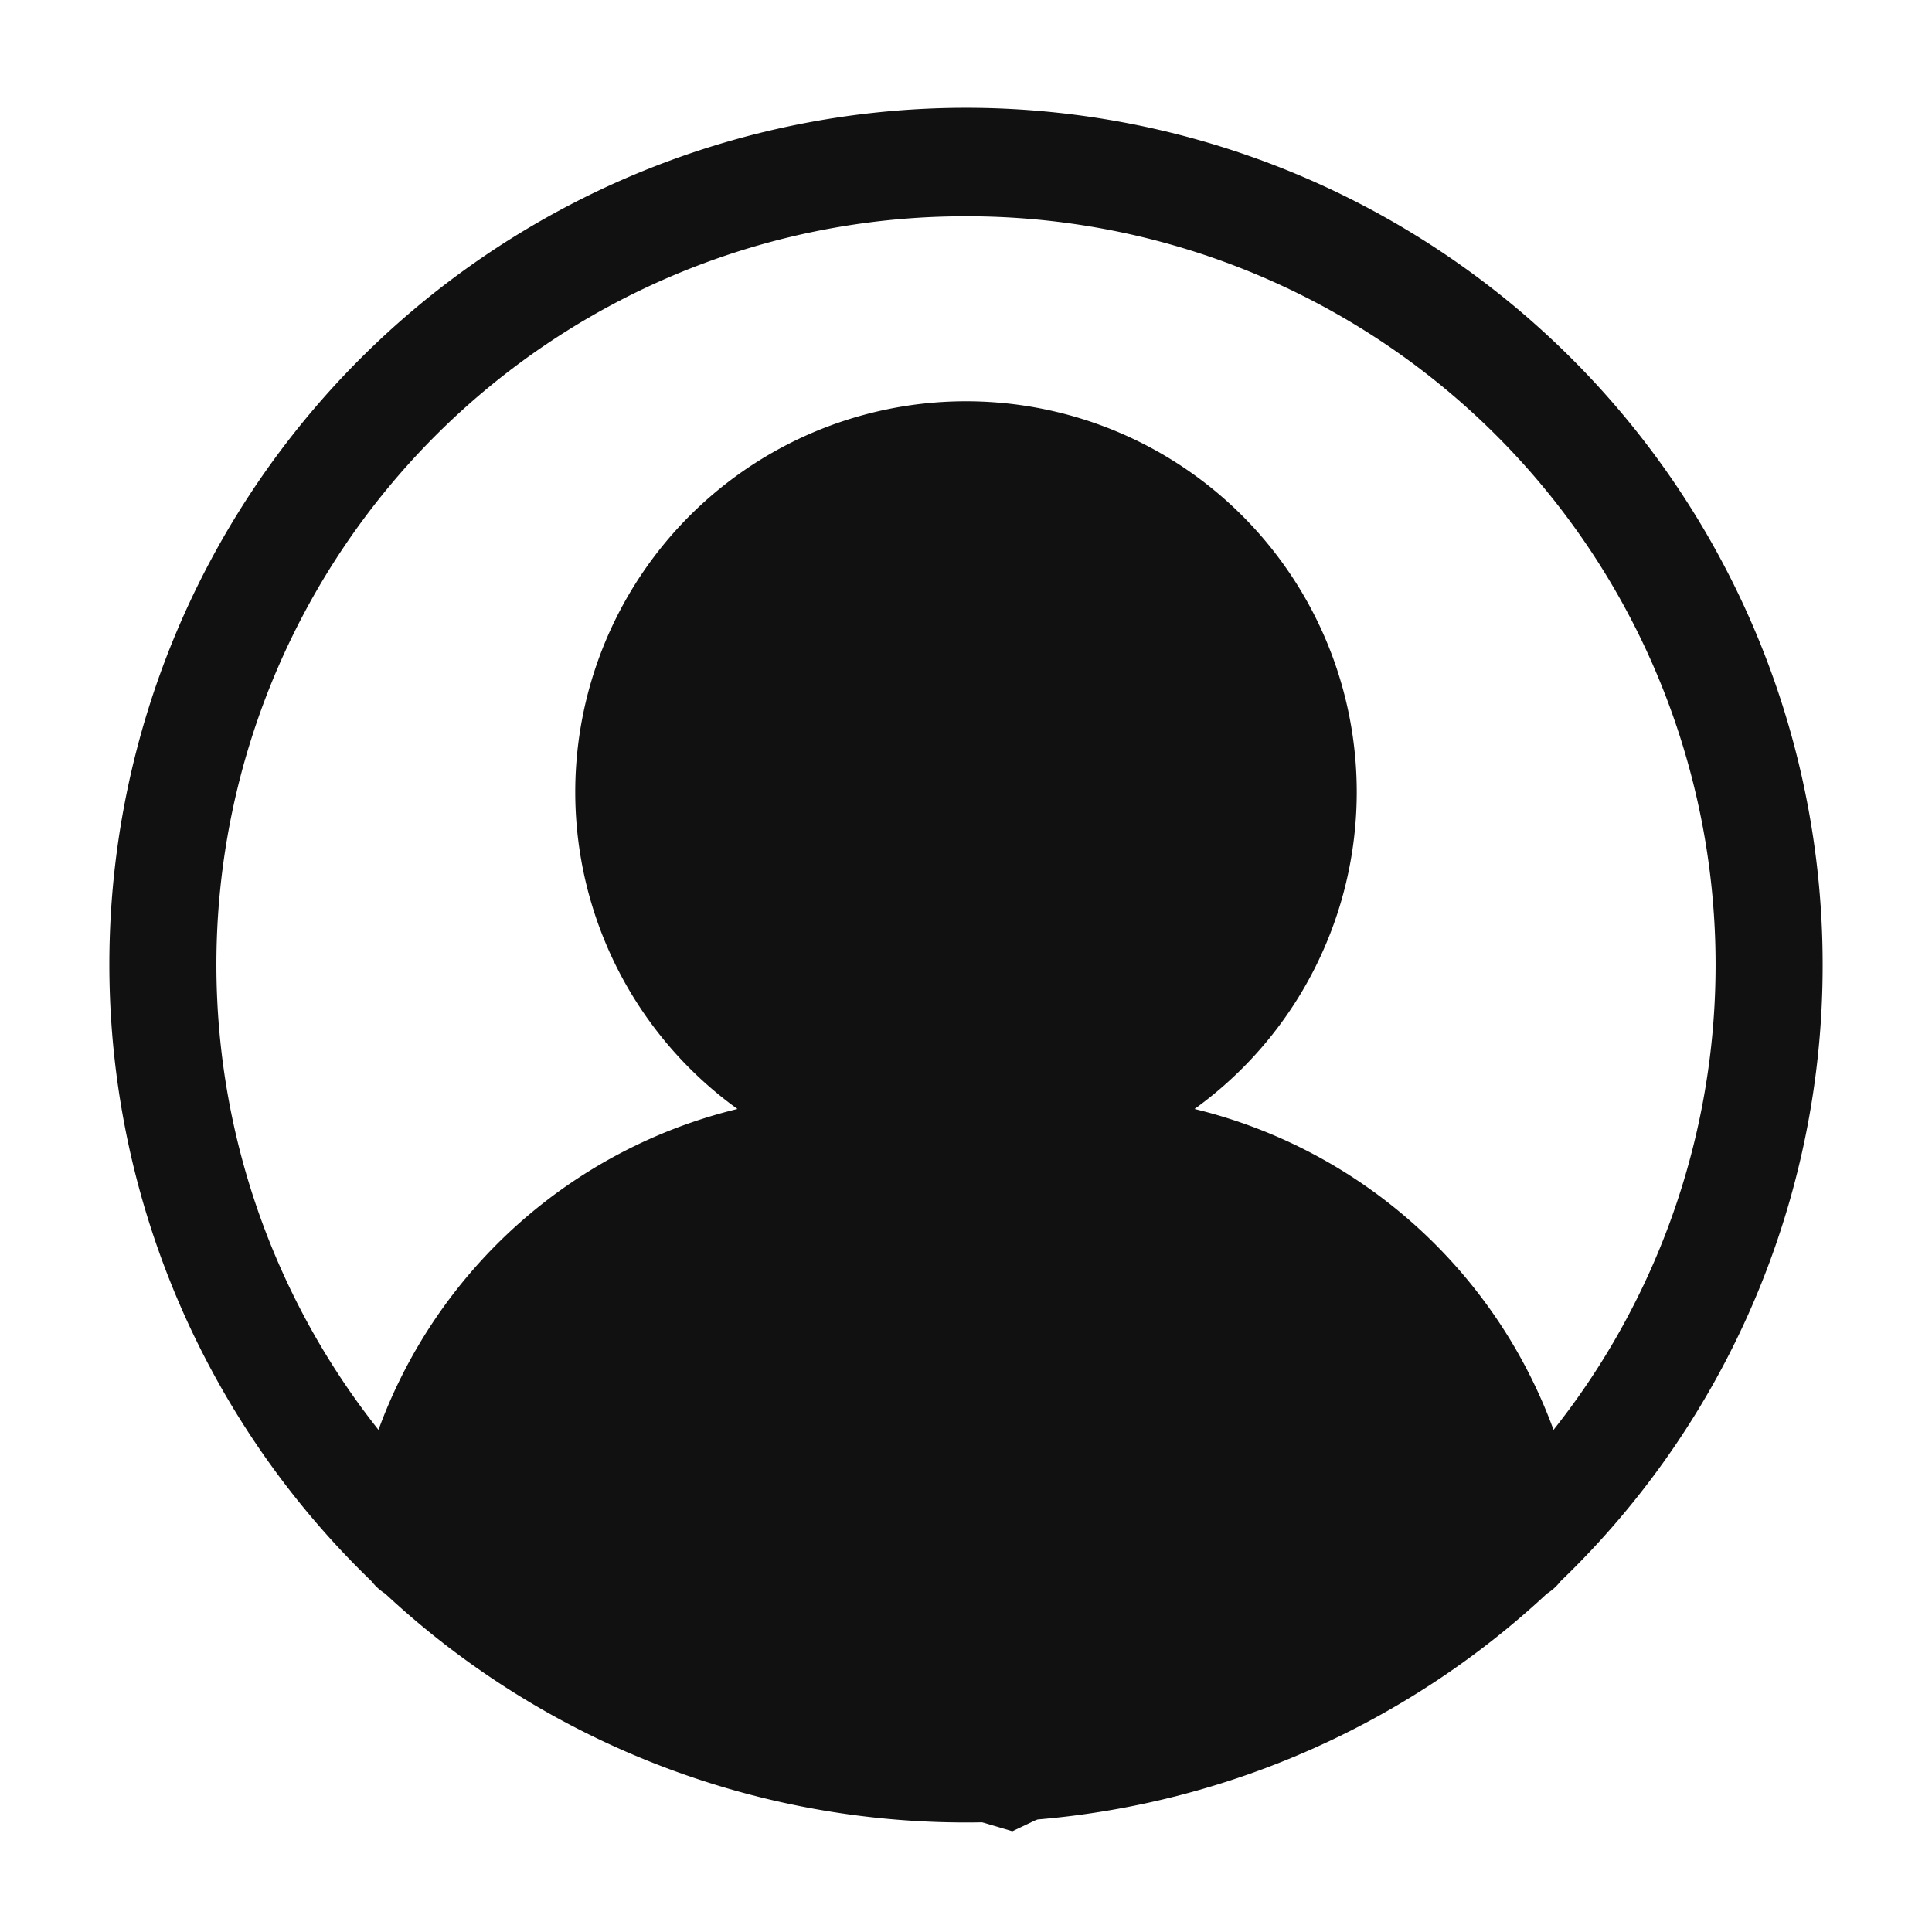 <svg xmlns="http://www.w3.org/2000/svg" width="20" height="20" viewBox="0 0 20 20"><defs><style>.a{fill:none;}.b{fill:#111;}</style></defs><path class="a" d="M0,0H20V20H0Z"/><g transform="translate(1.132 1.131)"><path class="b" d="M1415.091,51.331a23.887,23.887,0,0,1-1.663-1.836c-.022-.151-.669-2.1-.669-2.1a19.47,19.47,0,0,1,.8-2.009c.086,0,2.137-1.318,2.137-1.318l2.224.108,1.77,1.707.389,1.793-.777,2.636s-1.468.864-1.274.929,2.462,1.015,2.462,1.015l1.49,1.793.345,1.253-.95,1.037-4.448,2.117-4.9-1.447-1.576-1.275v-1.21l1.576-2.117Z" transform="translate(-1407.579 -40.63)"/><path class="b" d="M18.736,9.868A8.868,8.868,0,1,0,3.715,16.239a.541.541,0,0,0,.14.127,8.816,8.816,0,0,0,12.027,0,.541.541,0,0,0,.14-.127A8.836,8.836,0,0,0,18.736,9.868ZM9.868,2.108a7.748,7.748,0,0,1,6.082,12.563,5.285,5.285,0,0,0-3.716-3.322,4.045,4.045,0,1,0-4.732,0,5.285,5.285,0,0,0-3.716,3.322A7.748,7.748,0,0,1,9.868,2.108ZM6.931,8.08a2.936,2.936,0,1,1,2.936,2.931A2.937,2.937,0,0,1,6.931,8.08ZM4.718,15.655c.167-2.032,2.322-3.536,5.15-3.536s4.984,1.5,5.15,3.536a7.712,7.712,0,0,1-10.3,0Z" transform="translate(-1 -1)"/></g></svg>
